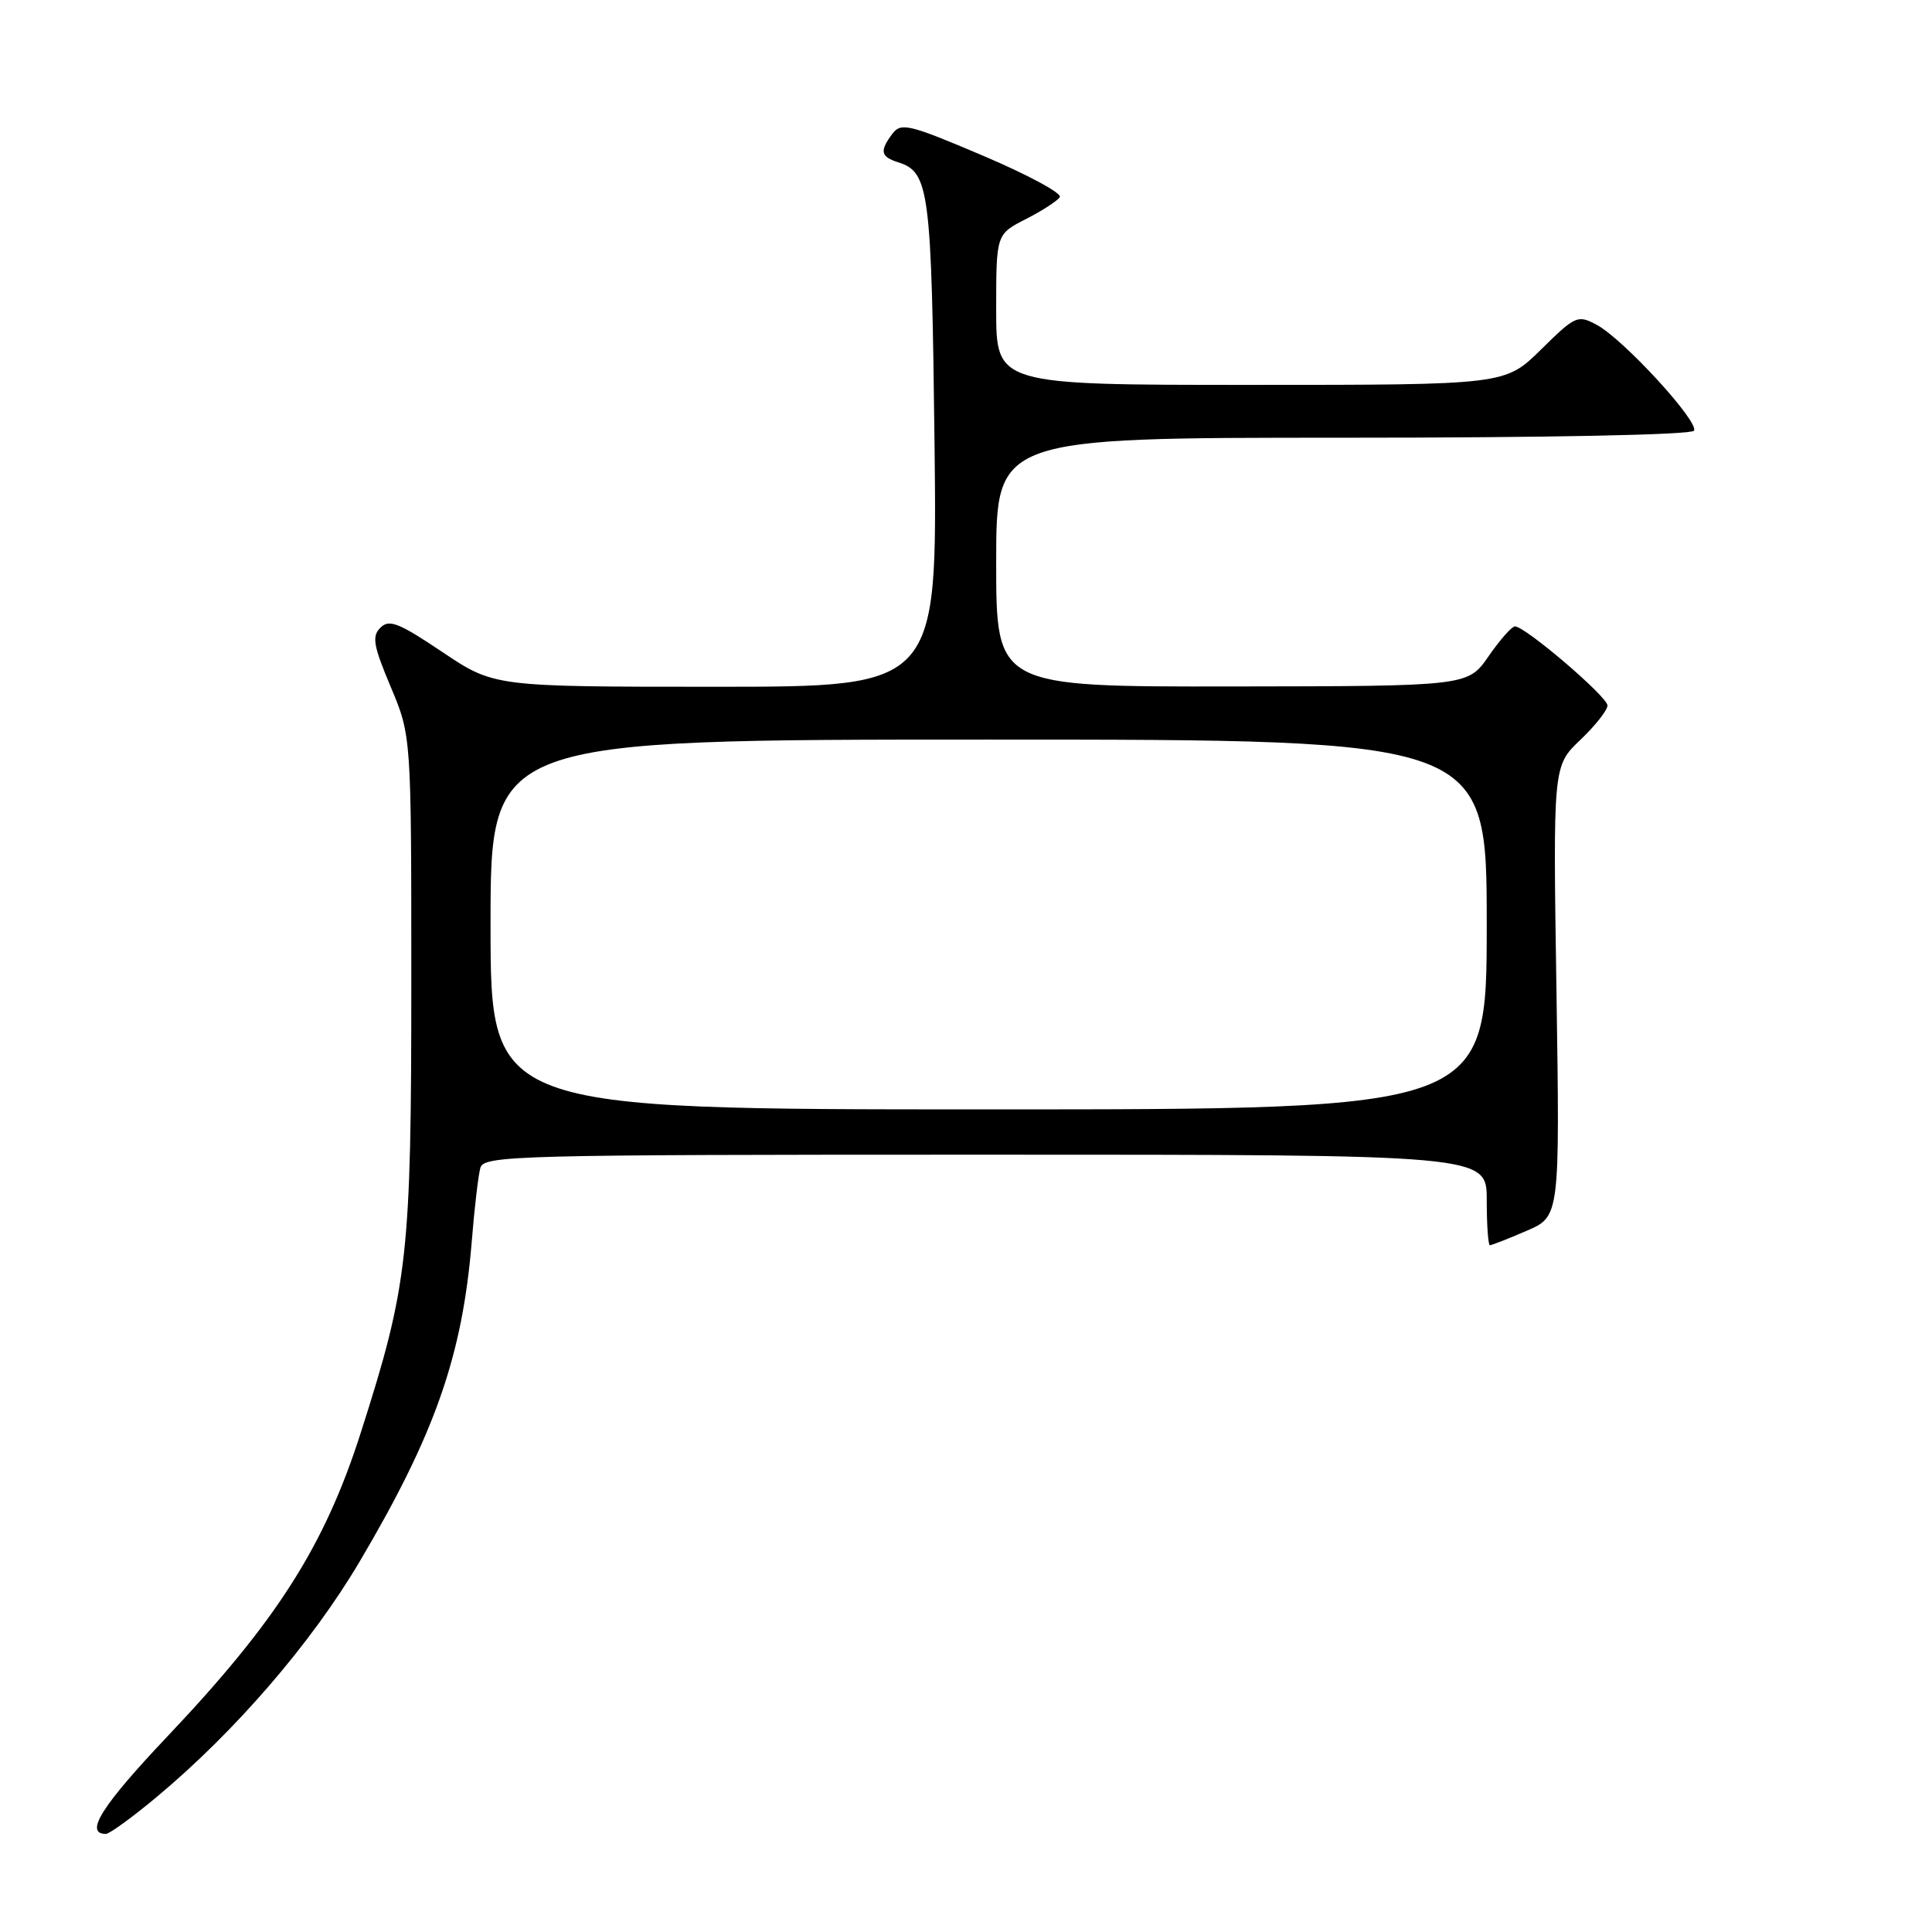 <?xml version="1.0" encoding="UTF-8" standalone="no"?>
<!DOCTYPE svg PUBLIC "-//W3C//DTD SVG 1.1//EN" "http://www.w3.org/Graphics/SVG/1.1/DTD/svg11.dtd" >
<svg xmlns="http://www.w3.org/2000/svg" xmlns:xlink="http://www.w3.org/1999/xlink" version="1.1" viewBox="0 0 256 256">
 <g >
 <path fill="currentColor"
d=" M 20.70 238.16 C 31.14 229.46 41.26 217.73 47.66 206.91 C 57.63 190.03 61.27 179.65 62.51 164.50 C 62.86 160.10 63.38 155.71 63.65 154.75 C 64.11 153.11 68.15 153.00 130.57 153.00 C 197.00 153.00 197.00 153.00 197.00 159.00 C 197.00 162.30 197.19 165.00 197.42 165.00 C 197.65 165.00 199.83 164.15 202.26 163.10 C 206.69 161.20 206.69 161.20 206.24 131.35 C 205.78 101.50 205.78 101.50 209.39 98.05 C 211.38 96.16 213.00 94.10 213.00 93.48 C 213.00 92.32 202.11 83.01 200.74 83.00 C 200.32 83.00 198.75 84.78 197.24 86.96 C 194.50 90.92 194.50 90.92 163.25 90.96 C 132.00 91.00 132.00 91.00 132.00 74.50 C 132.00 58.00 132.00 58.00 177.94 58.00 C 205.10 58.00 224.12 57.62 224.46 57.07 C 225.18 55.91 215.09 44.92 211.57 43.04 C 209.05 41.69 208.75 41.82 204.19 46.32 C 199.43 51.00 199.43 51.00 165.72 51.00 C 132.00 51.00 132.00 51.00 132.00 41.02 C 132.00 31.04 132.00 31.04 135.93 29.03 C 138.09 27.93 140.12 26.62 140.43 26.11 C 140.74 25.61 136.16 23.14 130.25 20.63 C 120.45 16.46 119.39 16.21 118.25 17.72 C 116.53 20.01 116.68 20.76 119.00 21.50 C 123.14 22.81 123.43 25.09 123.83 58.75 C 124.20 91.00 124.20 91.00 94.84 91.00 C 65.48 91.00 65.48 91.00 58.62 86.40 C 52.84 82.52 51.56 82.01 50.41 83.17 C 49.25 84.32 49.47 85.54 51.77 91.01 C 54.50 97.50 54.50 97.50 54.50 130.00 C 54.50 166.40 54.08 170.20 47.84 189.73 C 43.04 204.79 36.73 214.72 22.26 230.00 C 13.49 239.26 11.12 243.00 14.03 243.00 C 14.51 243.00 17.51 240.82 20.70 238.16 Z  M 65.00 122.50 C 65.00 98.00 65.00 98.00 131.00 98.00 C 197.00 98.00 197.00 98.00 197.00 122.50 C 197.00 147.00 197.00 147.00 131.00 147.00 C 65.00 147.00 65.00 147.00 65.00 122.50 Z "/>
</g>
</svg>